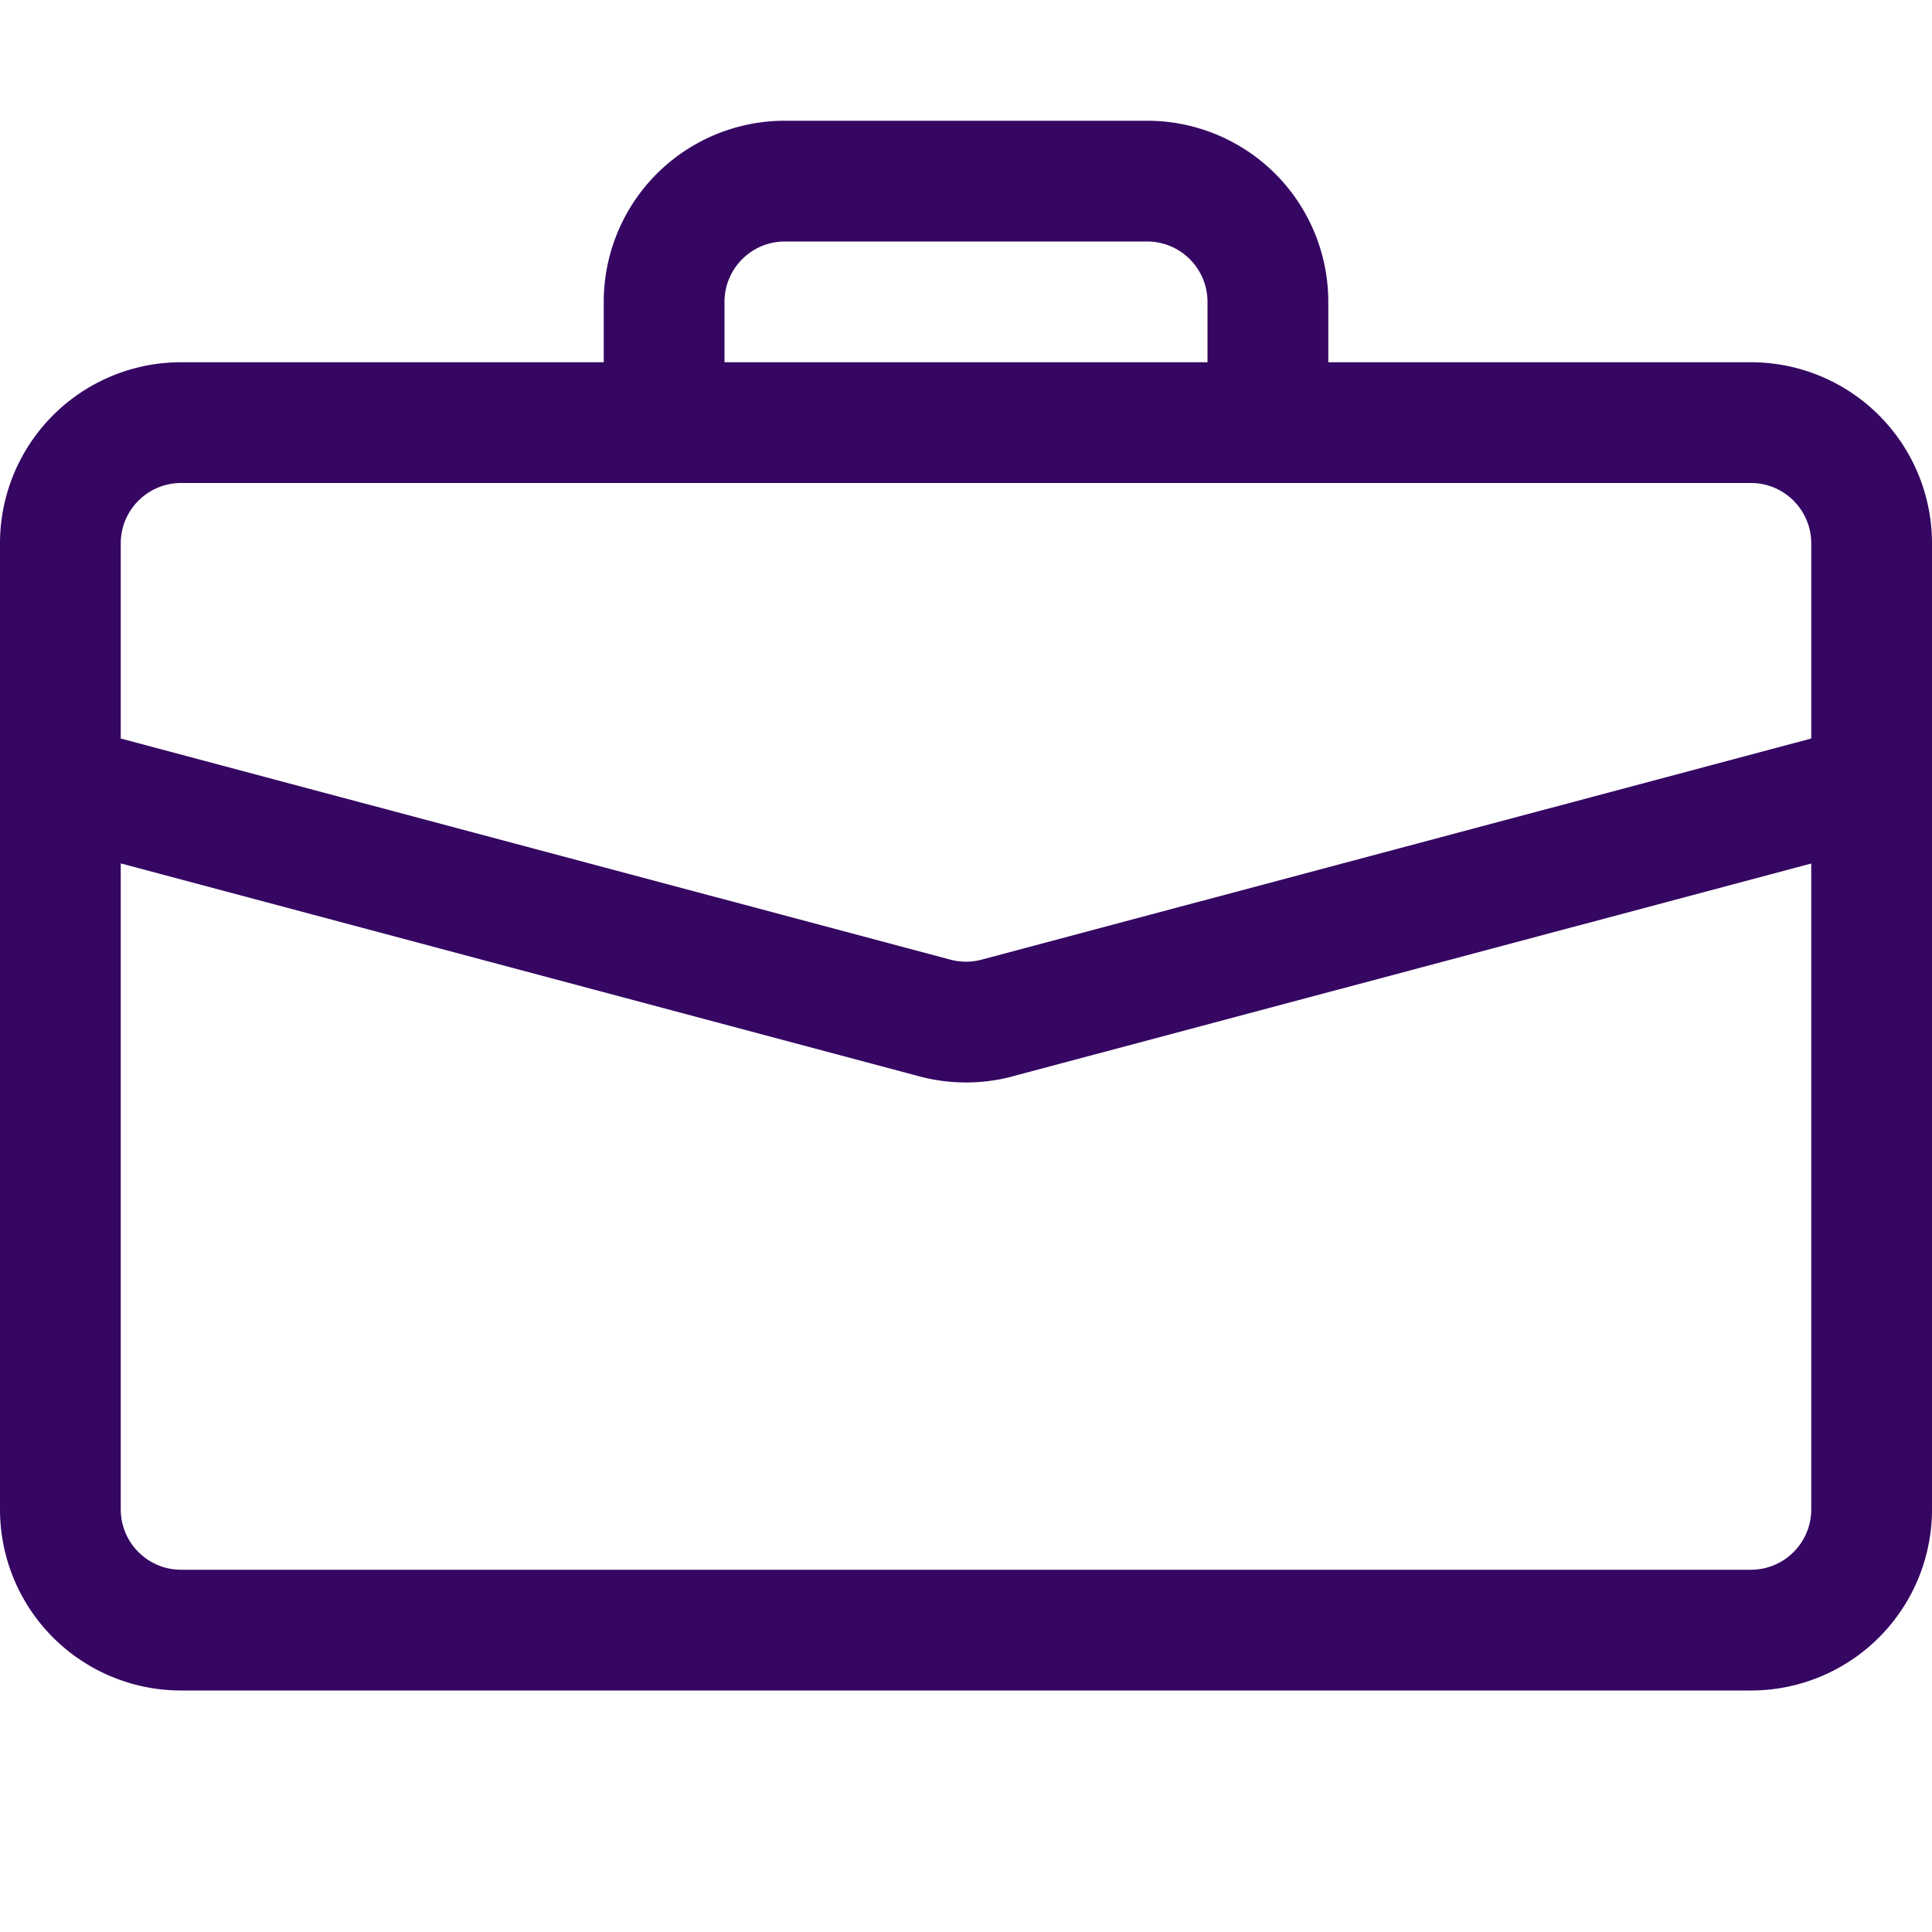 <svg xmlns="http://www.w3.org/2000/svg" width="50" height="50" version="1.1" viewBox="0 0 50 50"><path d="M20.313 3.125a4.686 4.686 0 0 0-4.688 4.688v1.562H4.687A4.686 4.686 0 0 0 0 14.063v25a4.686 4.686 0 0 0 4.688 4.687h40.624A4.686 4.686 0 0 0 50 39.062v-25a4.686 4.686 0 0 0-4.688-4.687H34.376V7.812a4.686 4.686 0 0 0-4.688-4.687Zm0 3.125h9.375c.863 0 1.562.7 1.562 1.563v1.562h-12.5V7.812c0-.863.7-1.562 1.563-1.562Zm5.894 21.605 20.668-5.507v16.715c0 .863-.7 1.562-1.563 1.562H4.688c-.864 0-1.563-.7-1.563-1.563V22.345l20.668 5.511a4.682 4.682 0 0 0 2.414 0ZM4.687 12.5h40.626c.863 0 1.562.7 1.562 1.563v5.05l-21.473 5.723c-.261.07-.543.07-.804 0L3.125 19.113v-5.05c0-.864.7-1.563 1.563-1.563Zm0 0" fill="rgb(53, 6, 98)" fill-opacity="1" fill-rule="nonzero"/></svg>